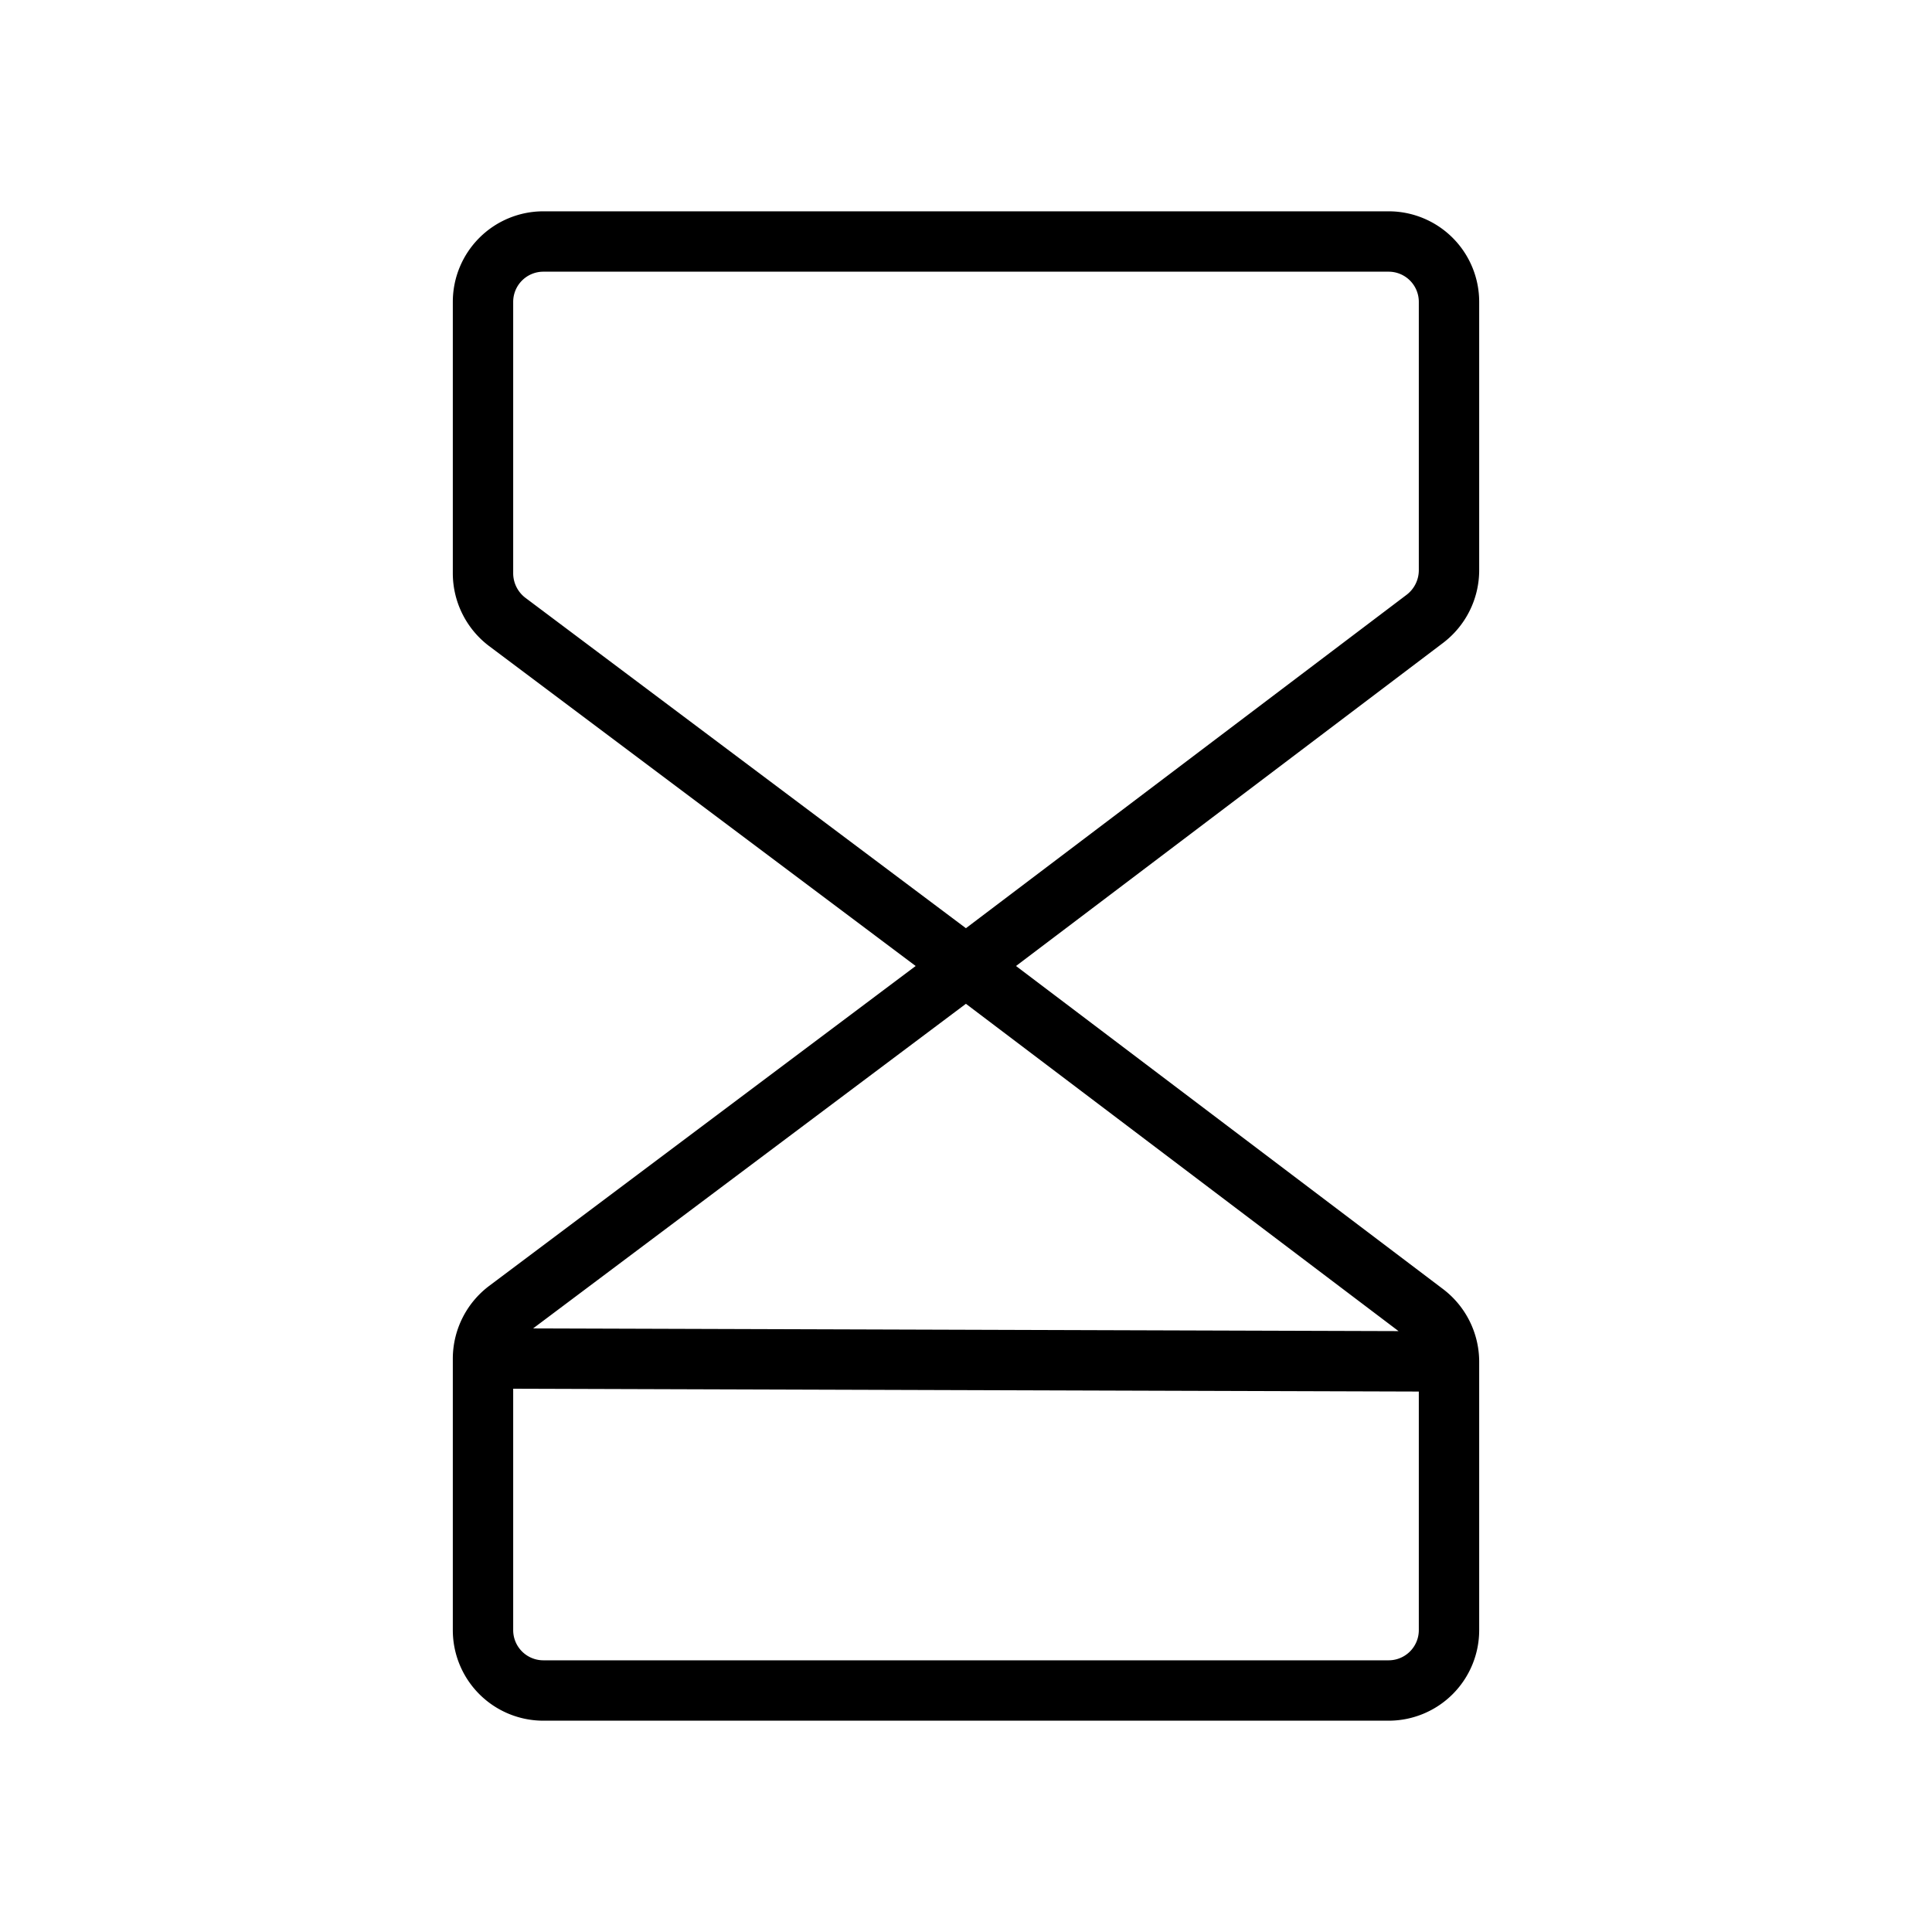 <svg xmlns="http://www.w3.org/2000/svg" viewBox="0 0 256 256" width="20" height="20"><path fill="none" d="M0 0h256v256H0z"/><path d="M128 128L67.2 82.4A8.1 8.1 0 0164 76V40a8 8 0 018-8h112a8 8 0 018 8v35.6a8.1 8.1 0 01-3.2 6.4L128 128h0M128 128l-60.8 45.6A8.1 8.1 0 0064 180v36a8 8 0 008 8h112a8 8 0 008-8v-35.6a8.1 8.1 0 00-3.2-6.4L128 128h0M192 180.4L64 180" fill="none" stroke="#000" stroke-linecap="round" stroke-linejoin="round" stroke-width="8"/></svg>